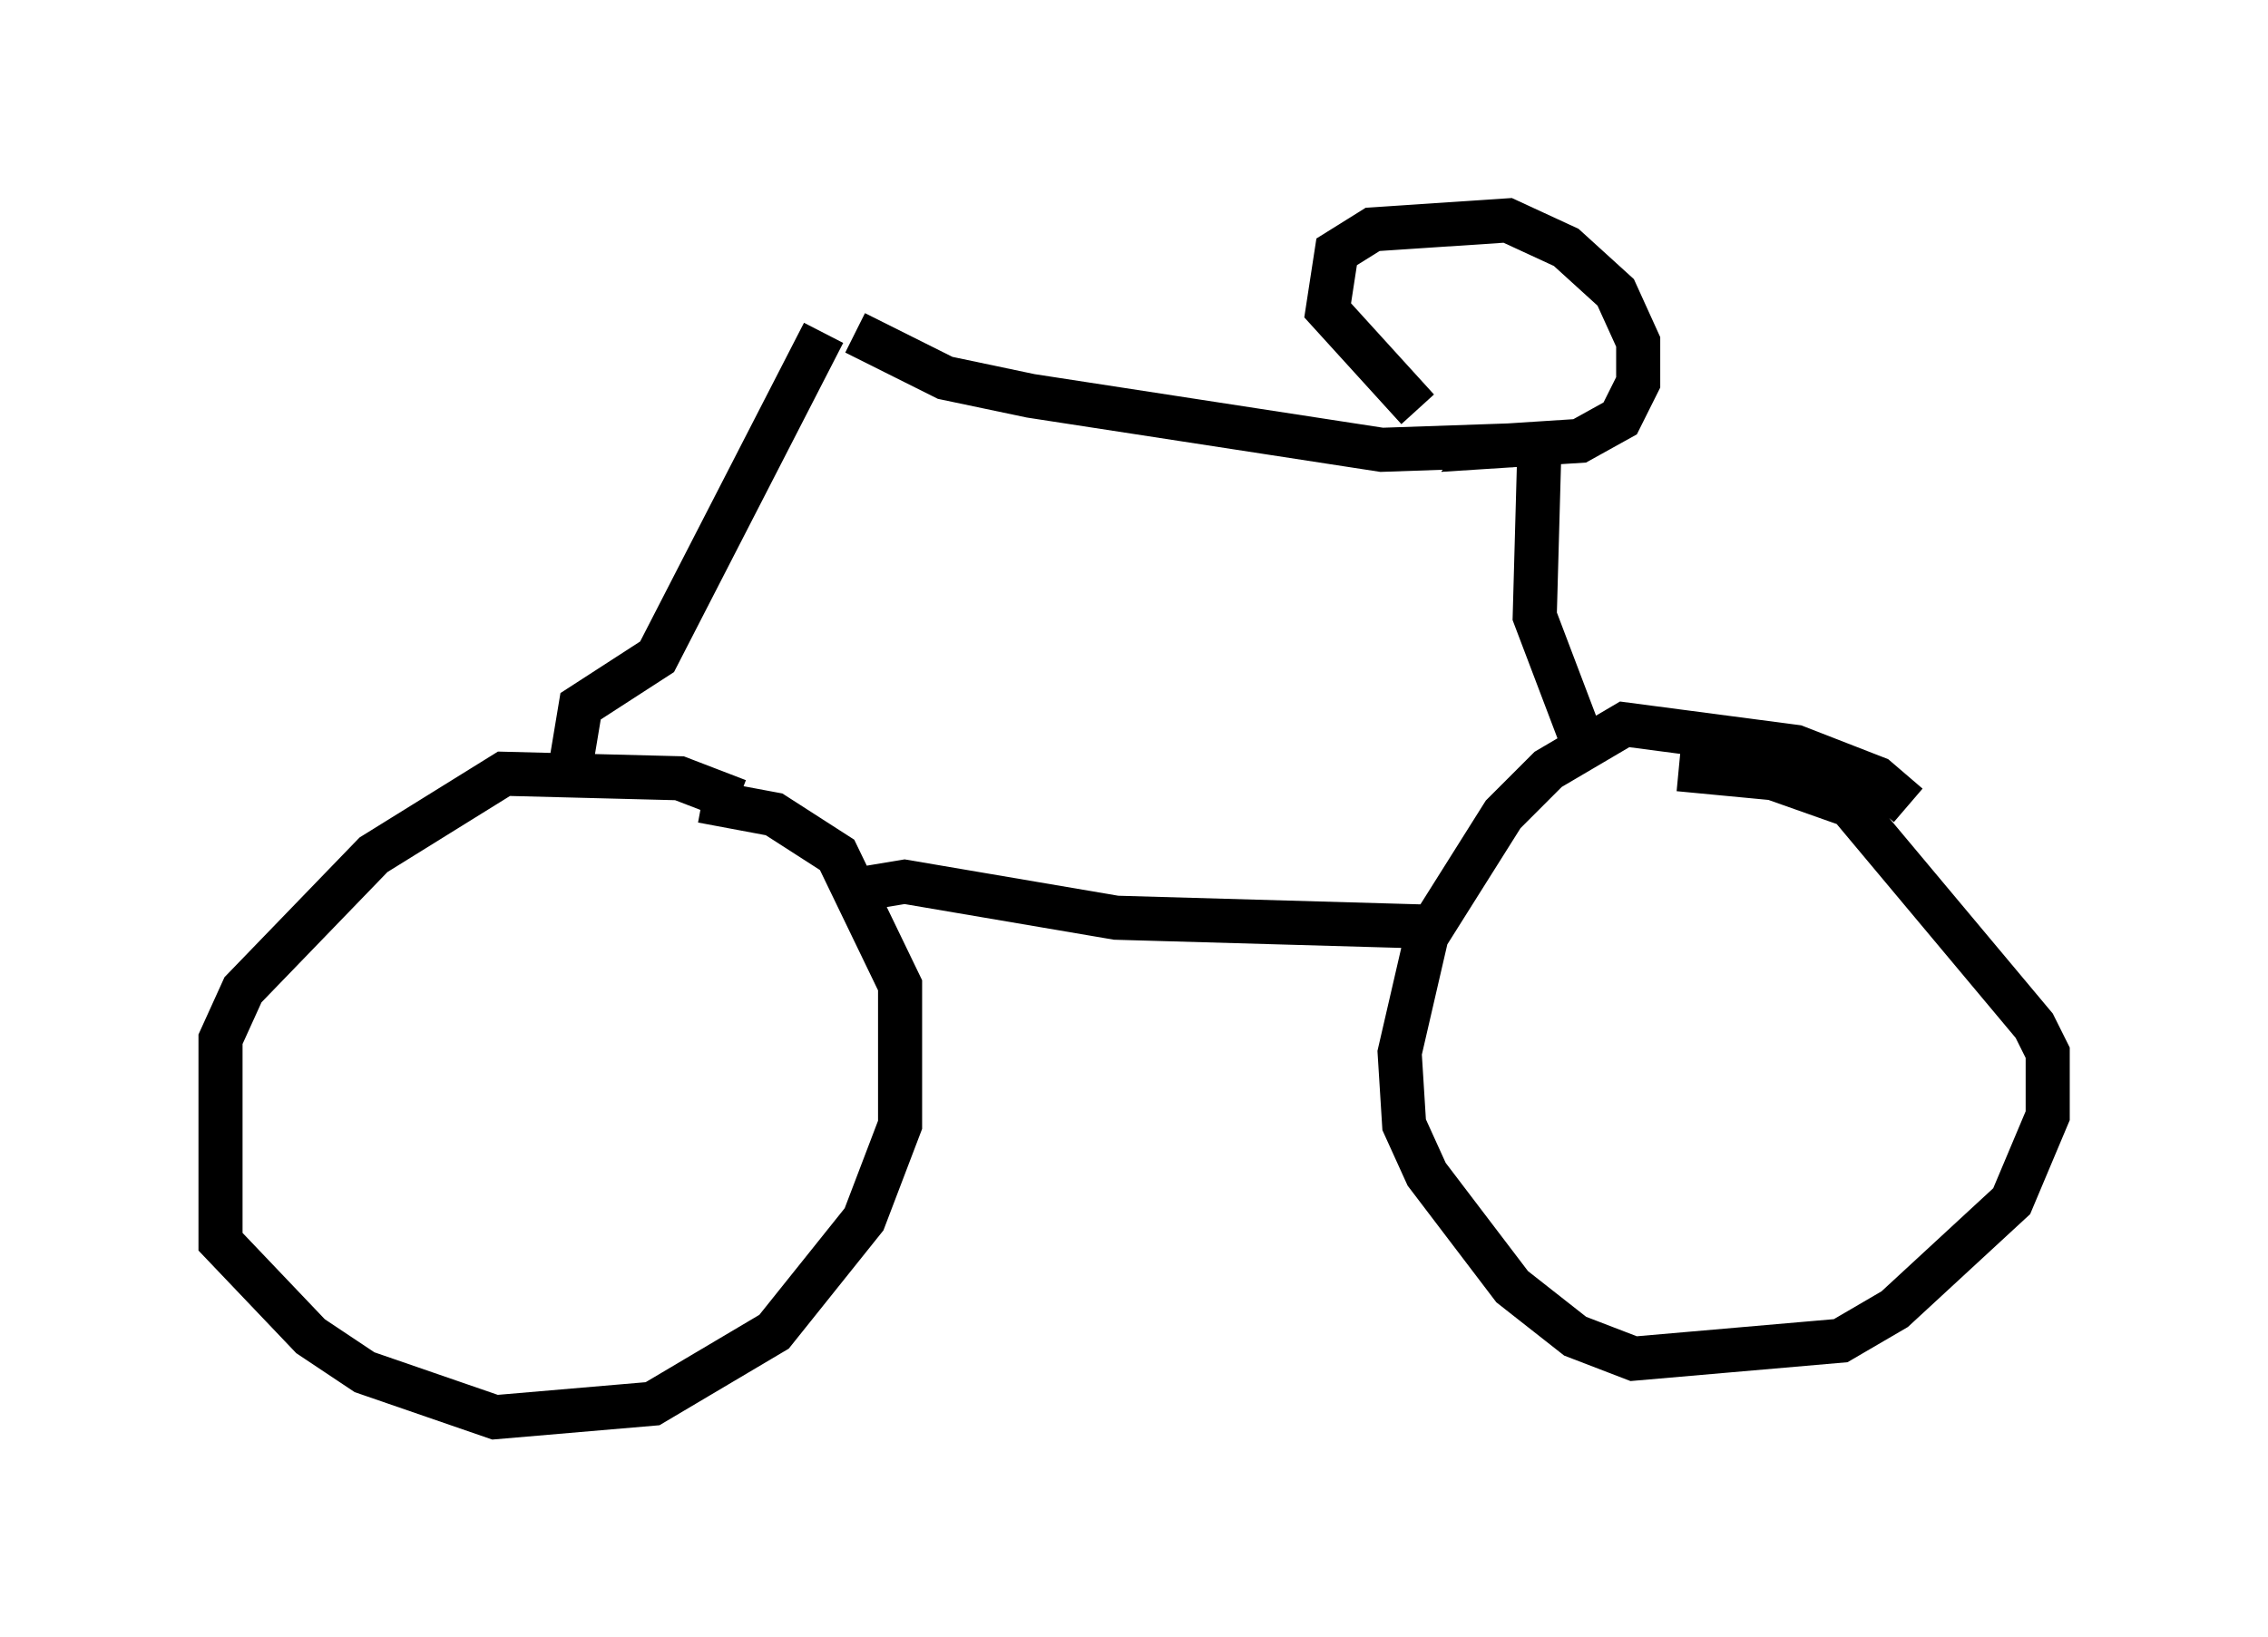 <?xml version="1.0" encoding="utf-8" ?>
<svg baseProfile="full" height="37.154" version="1.1" width="51.446" xmlns="http://www.w3.org/2000/svg" xmlns:ev="http://www.w3.org/2001/xml-events" xmlns:xlink="http://www.w3.org/1999/xlink"><defs /><rect fill="white" height="37.154" width="51.446" x="0" y="0" /><path d="M17.761, 19.394 m-1.021, -1.225 l-1.327, -0.51 -3.981, -0.102 l-2.96, 1.838 -2.96, 3.063 l-0.51, 1.123 0.0, 4.594 l2.042, 2.144 1.225, 0.817 l2.96, 1.021 3.573, -0.306 l2.756, -1.633 2.042, -2.552 l0.817, -2.144 0.0, -3.165 l-1.429, -2.96 -1.429, -0.919 l-1.633, -0.306 m27.359, 0.102 l-0.715, -0.613 -1.838, -0.715 l-3.879, -0.51 -1.735, 1.021 l-1.021, 1.021 -1.735, 2.756 l-0.613, 2.654 0.102, 1.633 l0.51, 1.123 1.94, 2.552 l1.429, 1.123 1.327, 0.51 l4.696, -0.408 1.225, -0.715 l2.654, -2.45 0.817, -1.94 l0.0, -1.429 -0.306, -0.613 l-4.185, -5.002 -1.735, -0.613 l-2.144, -0.204 m-18.784, 2.756 l1.225, -0.204 4.798, 0.817 l7.146, 0.204 m-19.498, -3.777 l0.204, -1.225 1.735, -1.123 l3.777, -7.35 m0.715, 0.0 l2.042, 1.021 1.94, 0.408 l7.963, 1.225 2.96, -0.102 m0.613, 0.204 l-0.102, 3.675 1.123, 2.96 m2.858, 5.717 l0.0, 0.0 m-26.134, 1.225 l0.0, 0.0 m27.461, -0.51 l0.0, 0.0 m-7.963, -14.088 l-2.042, -2.246 0.204, -1.327 l0.817, -0.51 3.063, -0.204 l1.327, 0.613 1.123, 1.021 l0.51, 1.123 0.0, 0.919 l-0.408, 0.817 -0.919, 0.51 l-3.165, 0.204 " fill="none" stroke="black" stroke-width="1" /></svg>